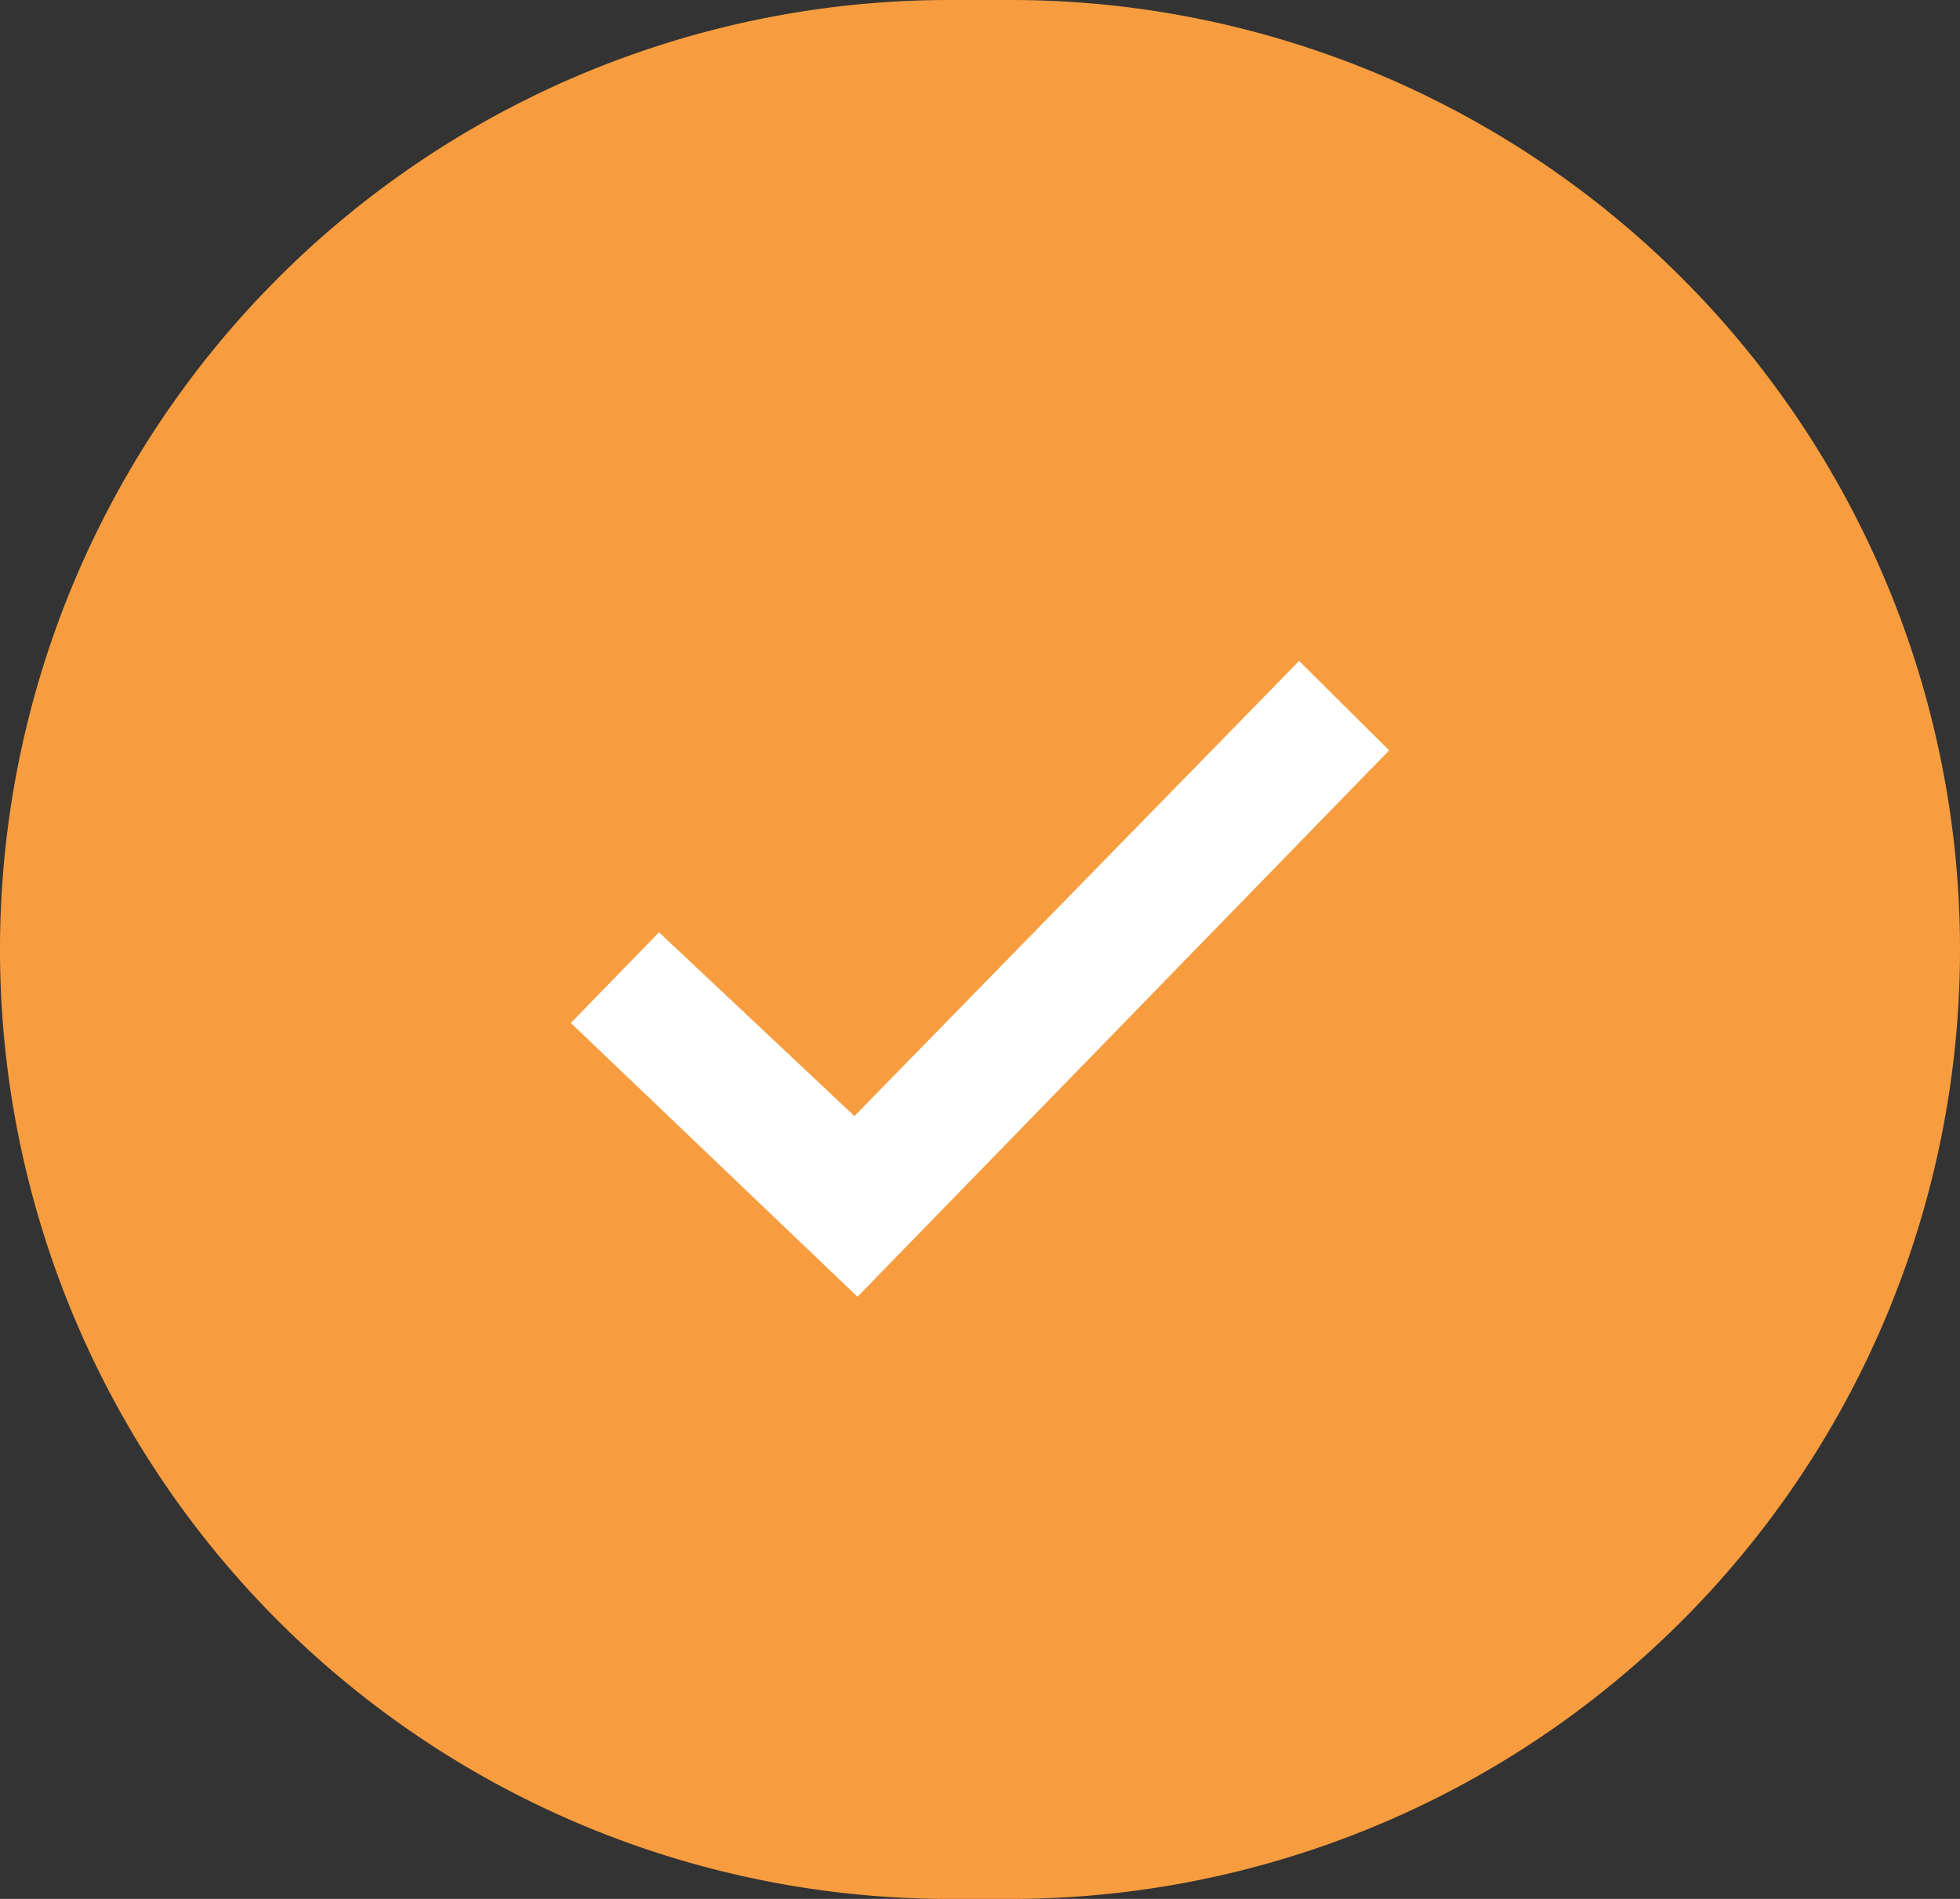 <svg id="Layer_1" data-name="Layer 1" xmlns="http://www.w3.org/2000/svg" viewBox="0 0 32 31"><rect x="0" y="0" width="32" height="31" fill="#333333" stroke="none"/><defs><style>.cls-1{fill:#f89d3f;}.cls-2{fill:#fff;}</style></defs><path id="Rectangle_1286" data-name="Rectangle 1286" class="cls-1" d="M15.5,0h1A15.5,15.5,0,0,1,32,15.5h0A15.5,15.5,0,0,1,16.5,31h-1A15.5,15.5,0,0,1,0,15.5H0A15.5,15.5,0,0,1,15.5,0Z"/><path id="iconmonstr-checkbox-22" class="cls-2" d="M14,21.17,9.32,16.7l1.44-1.48,3.19,3,7.26-7.43,1.47,1.46Z"/></svg>
